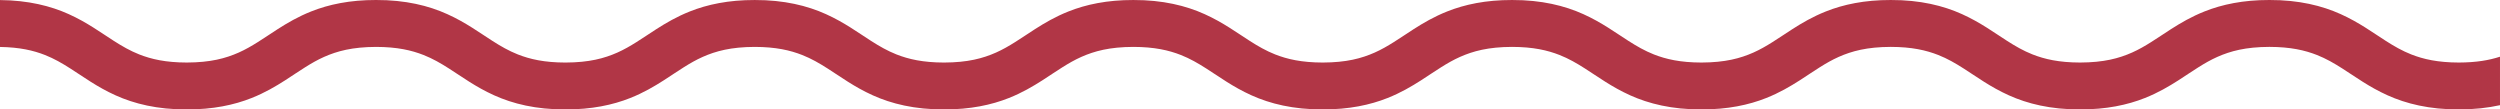 <?xml version="1.0" encoding="utf-8"?>
<!-- Generator: Adobe Illustrator 15.0.0, SVG Export Plug-In . SVG Version: 6.00 Build 0)  -->
<!DOCTYPE svg PUBLIC "-//W3C//DTD SVG 1.1//EN" "http://www.w3.org/Graphics/SVG/1.1/DTD/svg11.dtd">
<svg version="1.1" id="Layer_1" xmlns="http://www.w3.org/2000/svg" xmlns:xlink="http://www.w3.org/1999/xlink" x="0px" y="0px"
	 width="405.637px" height="17.757px" viewBox="0 0 405.637 17.757" enable-background="new 0 0 405.637 17.757"
	 xml:space="preserve">
<path fill="#B13646" d="M405.637,9.199c-1.752,0.571-3.834,0.939-6.681,0.948c-3.429-0.007-5.756-0.546-7.723-1.319
	c-1.476-0.584-2.771-1.329-4.146-2.208c-2.053-1.304-4.283-2.969-7.306-4.331c-3.021-1.364-6.775-2.3-11.56-2.289
	c-4.253-0.007-7.688,0.724-10.522,1.854c-2.125,0.842-3.892,1.881-5.442,2.874c-2.335,1.506-4.189,2.851-6.314,3.796
	c-2.128,0.943-4.584,1.613-8.442,1.624c-3.427-0.007-5.751-0.546-7.716-1.318c-1.475-0.585-2.77-1.329-4.143-2.209
	c-2.052-1.304-4.28-2.968-7.303-4.331c-3.018-1.364-6.771-2.3-11.553-2.289c-4.253-0.007-7.688,0.724-10.523,1.854
	c-2.126,0.842-3.892,1.881-5.442,2.874c-2.335,1.506-4.19,2.851-6.315,3.796c-2.129,0.943-4.585,1.613-8.443,1.624
	c-3.428-0.007-5.754-0.546-7.719-1.318c-1.475-0.585-2.77-1.329-4.144-2.209c-2.054-1.304-4.282-2.969-7.306-4.331
	c-3.018-1.364-6.772-2.3-11.556-2.289c-4.252-0.007-7.687,0.724-10.521,1.854c-2.125,0.842-3.891,1.881-5.442,2.874
	c-2.335,1.506-4.189,2.851-6.314,3.796c-2.128,0.943-4.584,1.613-8.441,1.624c-3.428-0.007-5.754-0.546-7.719-1.318
	c-1.476-0.585-2.771-1.329-4.145-2.209c-2.053-1.304-4.283-2.969-7.305-4.331c-3.02-1.364-6.774-2.3-11.557-2.289
	c-4.253-0.007-7.687,0.724-10.522,1.854c-2.126,0.842-3.891,1.881-5.442,2.874c-2.335,1.506-4.19,2.851-6.315,3.796
	c-2.128,0.943-4.584,1.613-8.441,1.624c-3.427-0.007-5.752-0.546-7.717-1.318c-1.475-0.585-2.769-1.329-4.143-2.209
	c-2.052-1.304-4.281-2.968-7.303-4.331c-3.019-1.364-6.771-2.3-11.554-2.289c-4.253-0.007-7.687,0.724-10.522,1.854
	c-2.125,0.842-3.89,1.881-5.441,2.874c-2.335,1.506-4.189,2.851-6.313,3.796c-2.128,0.943-4.584,1.613-8.441,1.624
	c-3.427-0.007-5.753-0.546-7.718-1.318c-1.475-0.585-2.77-1.329-4.143-2.209c-2.053-1.304-4.282-2.968-7.305-4.331
	C69.556,0.925,65.802-0.011,61.019,0c-4.252-0.007-7.687,0.724-10.521,1.854c-2.125,0.842-3.89,1.881-5.442,2.874
	c-2.334,1.506-4.189,2.851-6.313,3.796c-2.128,0.943-4.583,1.613-8.44,1.624c-3.426-0.007-5.75-0.546-7.714-1.318
	C21.115,8.244,19.821,7.5,18.448,6.62c-2.052-1.304-4.28-2.968-7.301-4.33C8.217,0.965,4.585,0.052,0,0.01v7.608
	c3.2,0.048,5.425,0.569,7.309,1.31c1.474,0.585,2.768,1.329,4.141,2.209c2.052,1.304,4.28,2.968,7.301,4.331
	c3.018,1.364,6.771,2.301,11.552,2.289c4.252,0.007,7.687-0.724,10.521-1.854c2.125-0.842,3.89-1.881,5.442-2.874
	c2.334-1.506,4.189-2.851,6.313-3.796c2.128-0.943,4.583-1.612,8.44-1.623c3.428,0.006,5.753,0.545,7.718,1.318
	c1.475,0.584,2.77,1.329,4.143,2.208c2.053,1.304,4.282,2.969,7.305,4.331c3.019,1.364,6.772,2.301,11.555,2.289
	c4.252,0.007,7.687-0.724,10.521-1.854c2.125-0.842,3.891-1.881,5.442-2.874c2.335-1.506,4.189-2.851,6.313-3.796
	c2.128-0.943,4.584-1.612,8.441-1.623c3.426,0.006,5.751,0.545,7.716,1.318c1.475,0.584,2.769,1.329,4.143,2.208
	c2.052,1.304,4.281,2.969,7.303,4.331c3.019,1.364,6.772,2.301,11.555,2.289c4.252,0.007,7.687-0.724,10.522-1.854
	c2.125-0.842,3.891-1.881,5.442-2.874c2.335-1.505,4.19-2.851,6.314-3.796c2.128-0.942,4.585-1.612,8.442-1.623
	c3.428,0.006,5.754,0.545,7.72,1.318c1.475,0.584,2.77,1.329,4.143,2.209c2.054,1.303,4.283,2.968,7.306,4.33
	c3.019,1.364,6.773,2.301,11.556,2.289c4.253,0.007,7.688-0.724,10.521-1.854c2.126-0.842,3.892-1.881,5.443-2.874
	c2.334-1.505,4.189-2.851,6.314-3.796c2.128-0.942,4.584-1.612,8.44-1.623c3.428,0.006,5.754,0.545,7.72,1.318
	c1.475,0.584,2.77,1.329,4.144,2.208c2.053,1.304,4.282,2.969,7.305,4.331c3.02,1.364,6.773,2.301,11.556,2.289
	c4.254,0.007,7.688-0.723,10.523-1.854c2.125-0.841,3.891-1.881,5.443-2.874c2.335-1.505,4.189-2.851,6.313-3.796
	c2.129-0.942,4.586-1.612,8.444-1.623c3.426,0.006,5.751,0.545,7.716,1.318c1.474,0.584,2.769,1.329,4.142,2.208
	c2.053,1.304,4.28,2.969,7.303,4.331c3.019,1.364,6.771,2.301,11.554,2.289c4.253,0.007,7.688-0.723,10.522-1.854
	c2.126-0.842,3.891-1.881,5.442-2.874c2.335-1.505,4.19-2.851,6.314-3.796c2.129-0.942,4.585-1.612,8.442-1.623
	c3.43,0.006,5.756,0.545,7.723,1.318c1.476,0.584,2.771,1.329,4.145,2.209c2.054,1.303,4.284,2.968,7.307,4.33
	c3.021,1.364,6.774,2.301,11.56,2.289c2.496,0.004,4.704-0.252,6.681-0.687V9.199z"/>
</svg>
